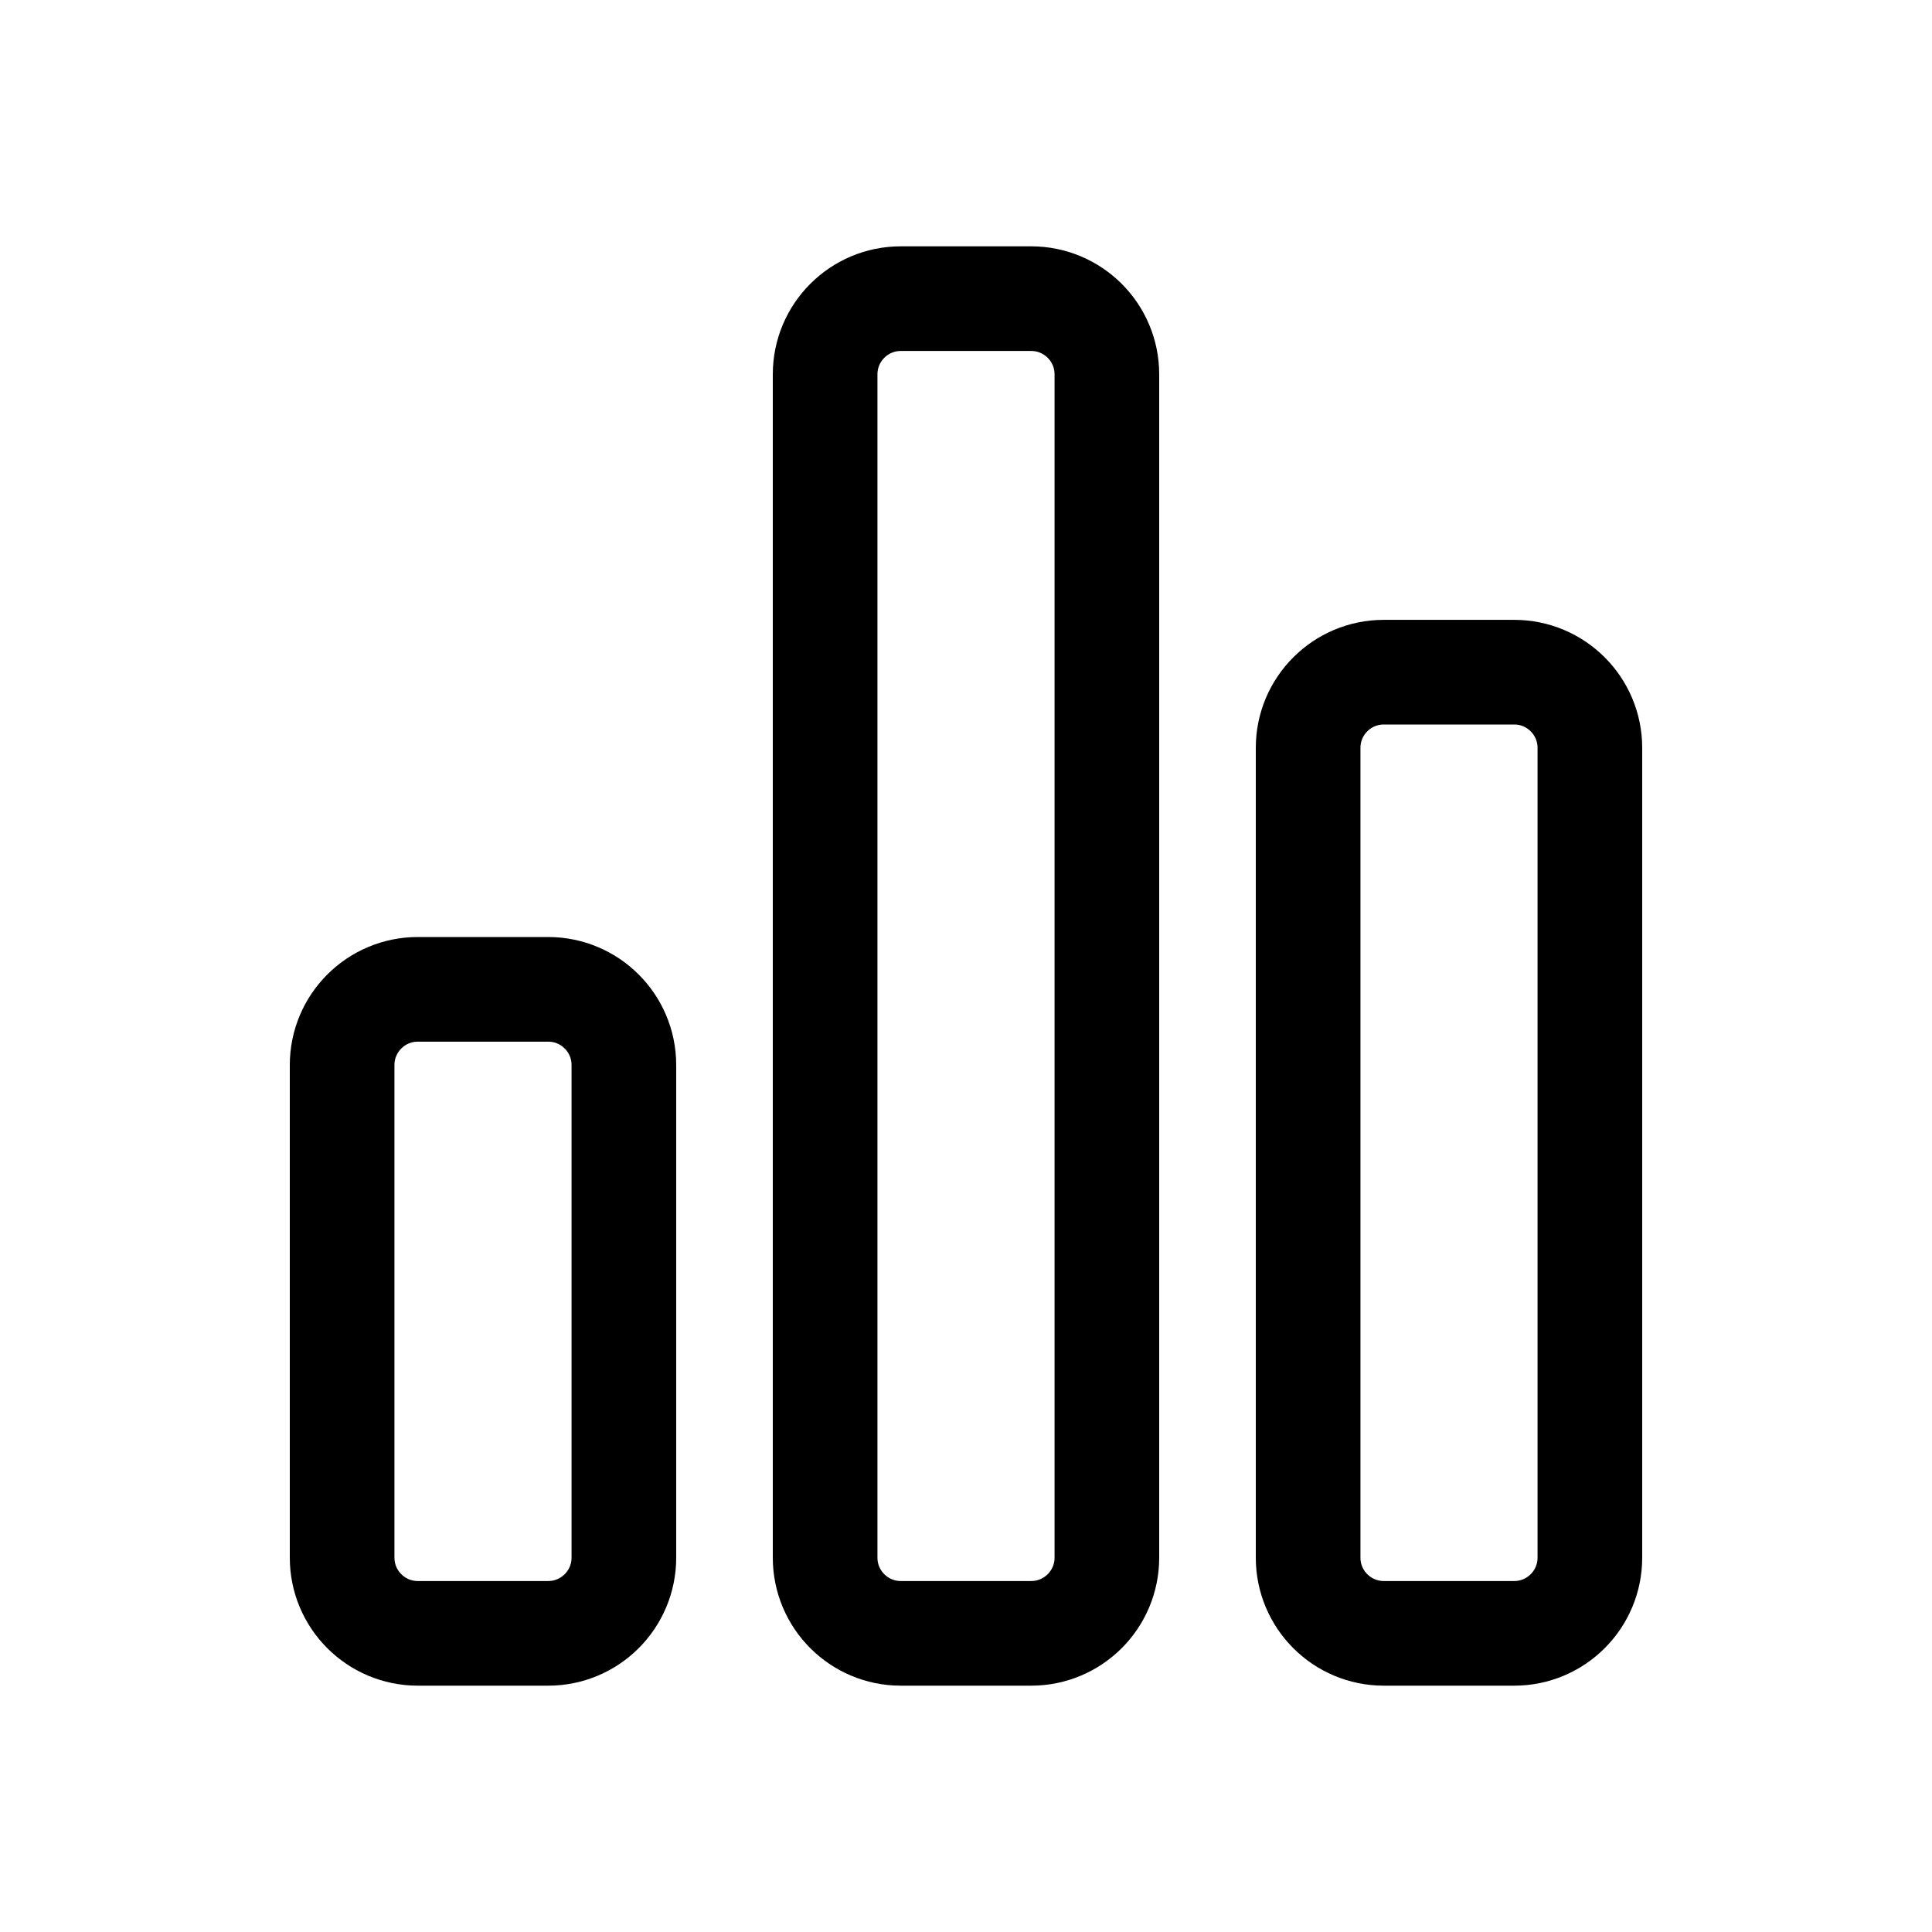 <svg width="24" height="24" viewBox="0 0 24 24" fill="none" xmlns="http://www.w3.org/2000/svg">
<path d="M6.81 12.29H5.19C4.671 12.29 4.25 12.711 4.25 13.23V19.35C4.25 19.869 4.671 20.29 5.19 20.29H6.81C7.329 20.29 7.75 19.869 7.75 19.35V13.23C7.75 12.711 7.329 12.29 6.81 12.29Z" stroke="black" stroke-width="1.3" stroke-linecap="round" stroke-linejoin="round"/>
<path d="M12.81 3.71H11.19C10.671 3.71 10.25 4.131 10.25 4.65V19.35C10.25 19.869 10.671 20.29 11.19 20.29H12.81C13.329 20.29 13.75 19.869 13.75 19.35V4.65C13.75 4.131 13.329 3.71 12.81 3.71Z" stroke="black" stroke-width="1.3" stroke-linecap="round" stroke-linejoin="round"/>
<path d="M18.81 8.35H17.19C16.671 8.35 16.25 8.771 16.25 9.29V19.35C16.25 19.869 16.671 20.29 17.19 20.29H18.81C19.329 20.29 19.75 19.869 19.75 19.35V9.29C19.75 8.771 19.329 8.35 18.81 8.35Z" stroke="black" stroke-width="1.3" stroke-linecap="round" stroke-linejoin="round"/>
</svg>
